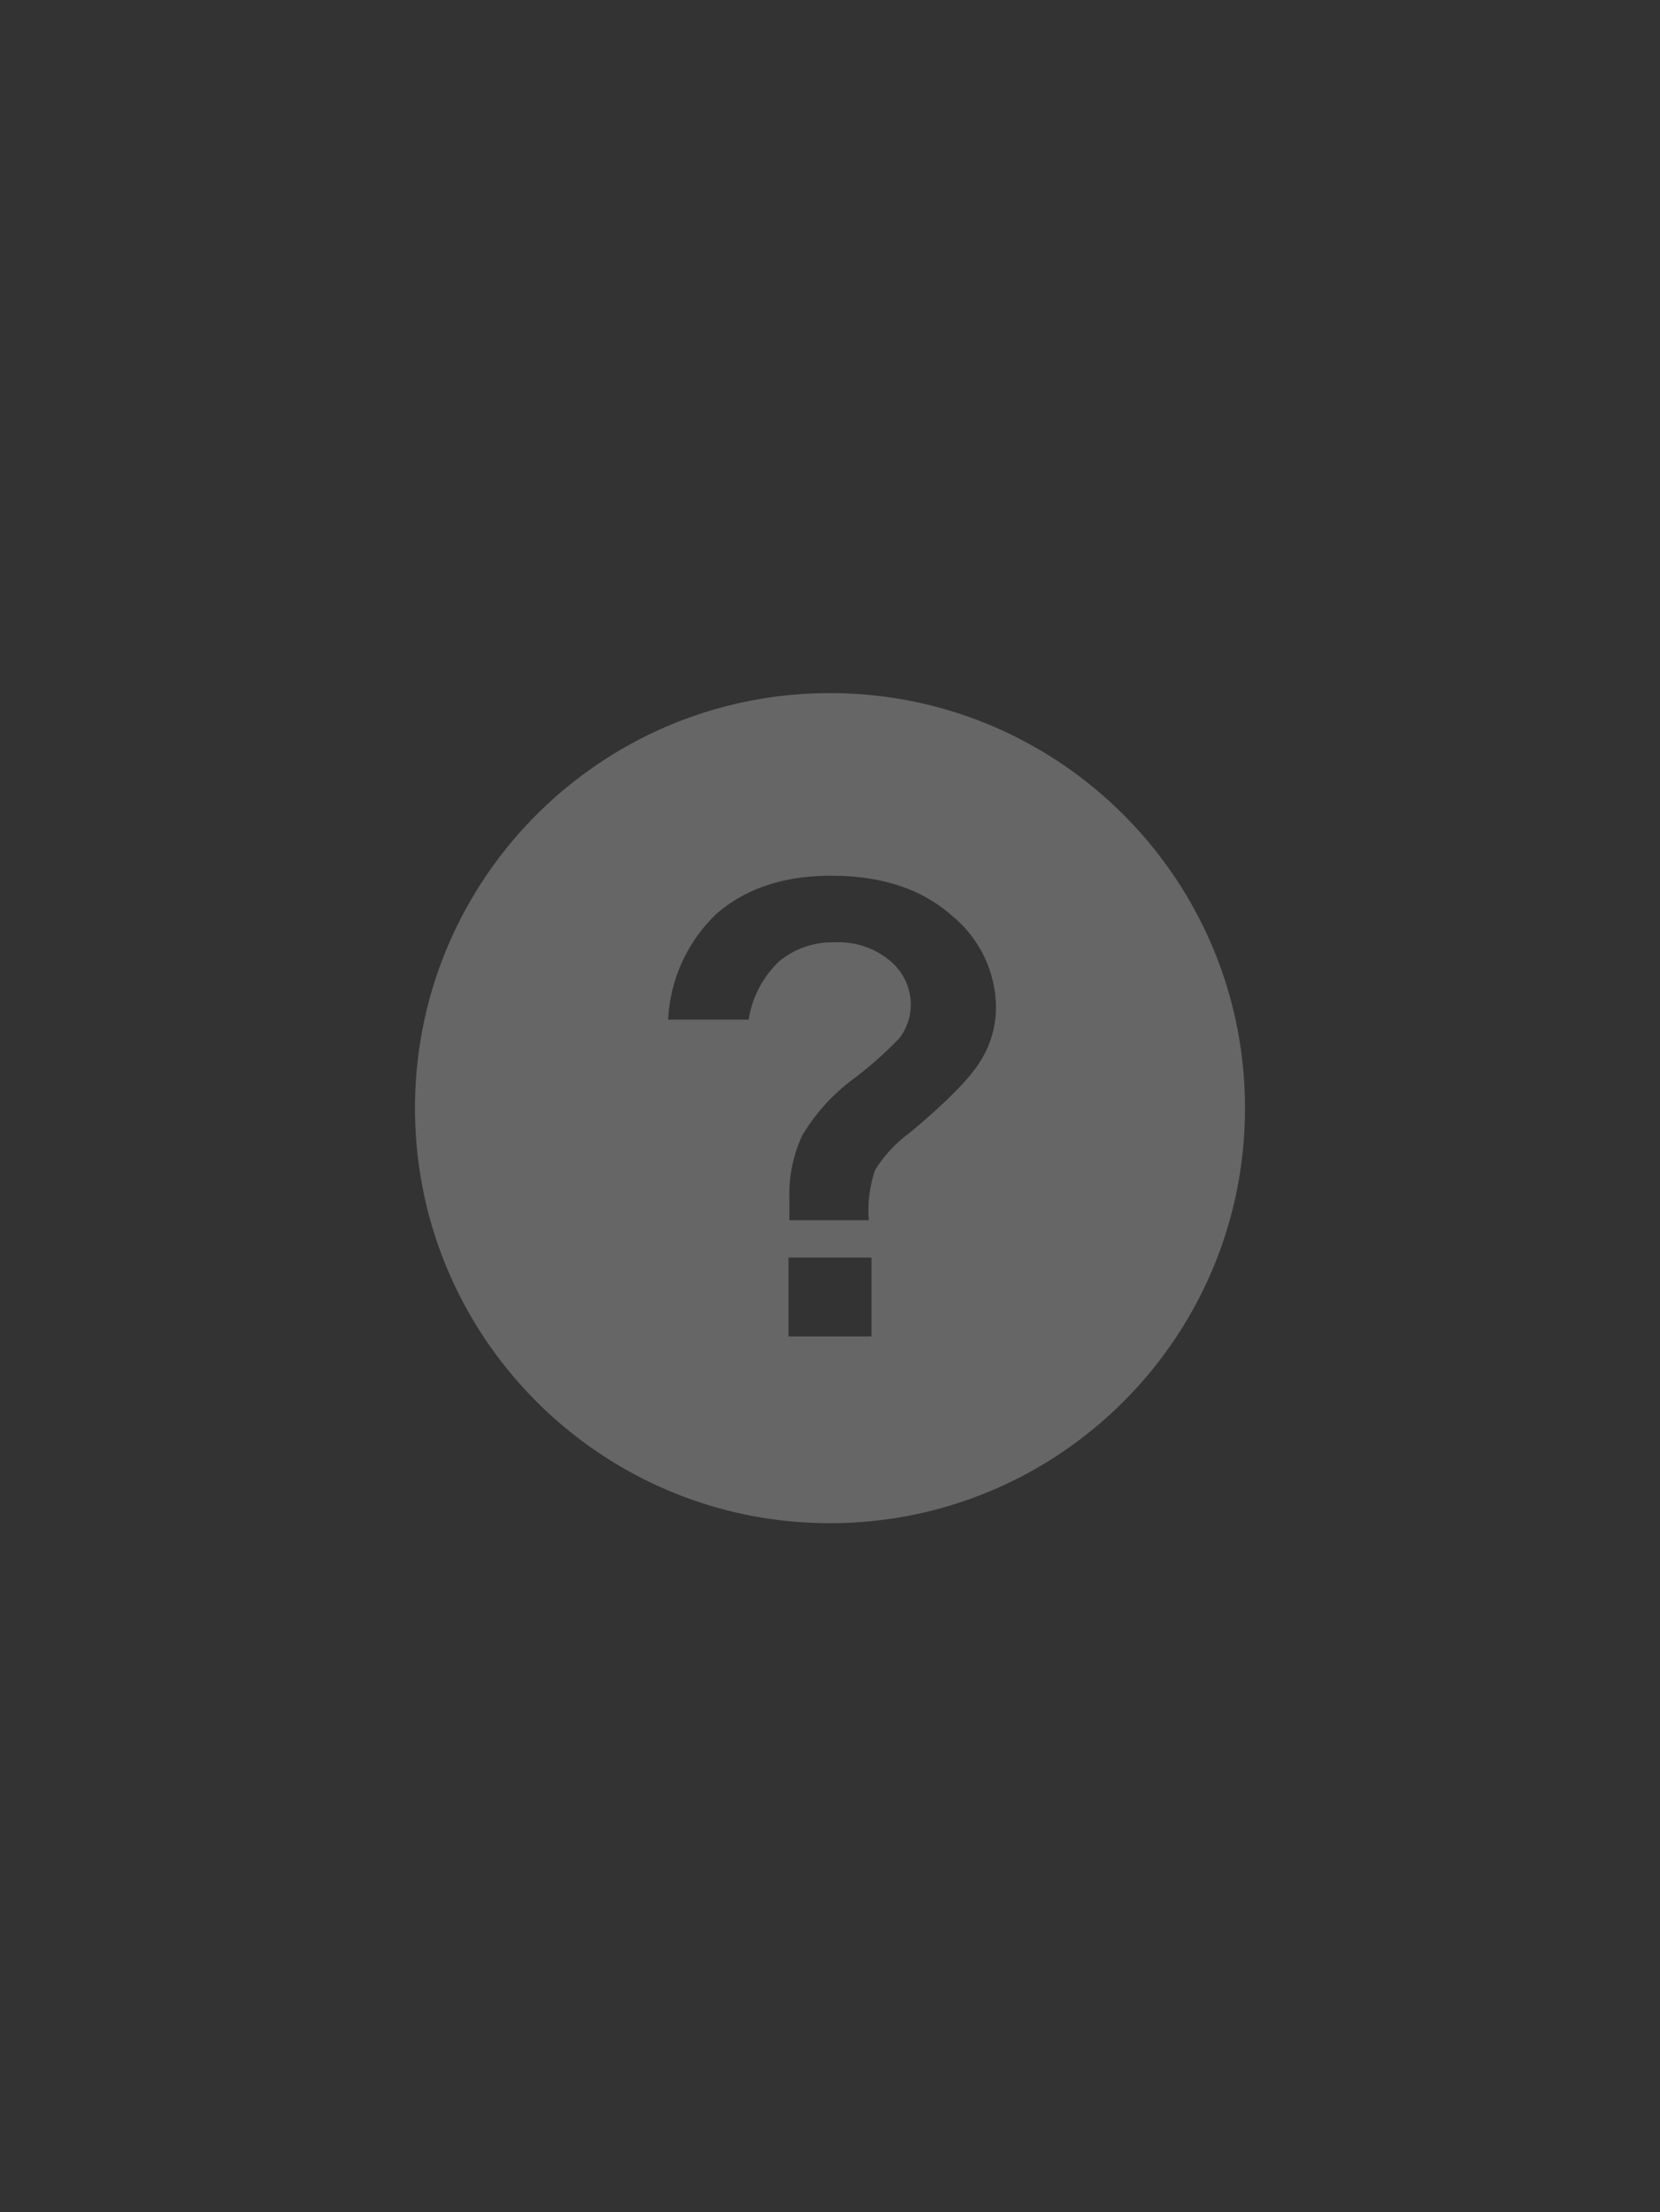 <svg width="400" height="533" xmlns="http://www.w3.org/2000/svg"><rect width="100%" height="100%" fill="#333333" stroke="none"/><path d="M200 167c-55.229 0-100 44.771-100 100s44.771 100 100 100 100-44.771 100-100-44.771-100-100-100zm10 155h-20v-19h20v19zm26.08-66.067c-2.629 4.16-8.256 9.828-16.882 17.005a32.286 32.286 0 0 0-8.308 8.915A30.041 30.041 0 0 0 209.353 294H190.22v-5.037c-.2-5.29.853-10.552 3.074-15.357a46.793 46.793 0 0 1 12.25-13.573 92.272 92.272 0 0 0 11.136-9.851 13.178 13.178 0 0 0 2.784-8.135 13.689 13.689 0 0 0-4.989-10.543 19.19 19.19 0 0 0-13.363-4.457 20.037 20.037 0 0 0-13.364 4.591 24.522 24.522 0 0 0-7.35 14.041H161a37.745 37.745 0 0 1 11.47-25.34c7.023-6.226 16.297-9.339 27.819-9.339 12.131 0 21.782 3.172 28.954 9.517A28.826 28.826 0 0 1 240 242.67a24.4 24.4 0 0 1-3.92 13.262v.001z" style="mix-blend-mode:overlay" fill="#FFF" fill-opacity=".25"/></svg>